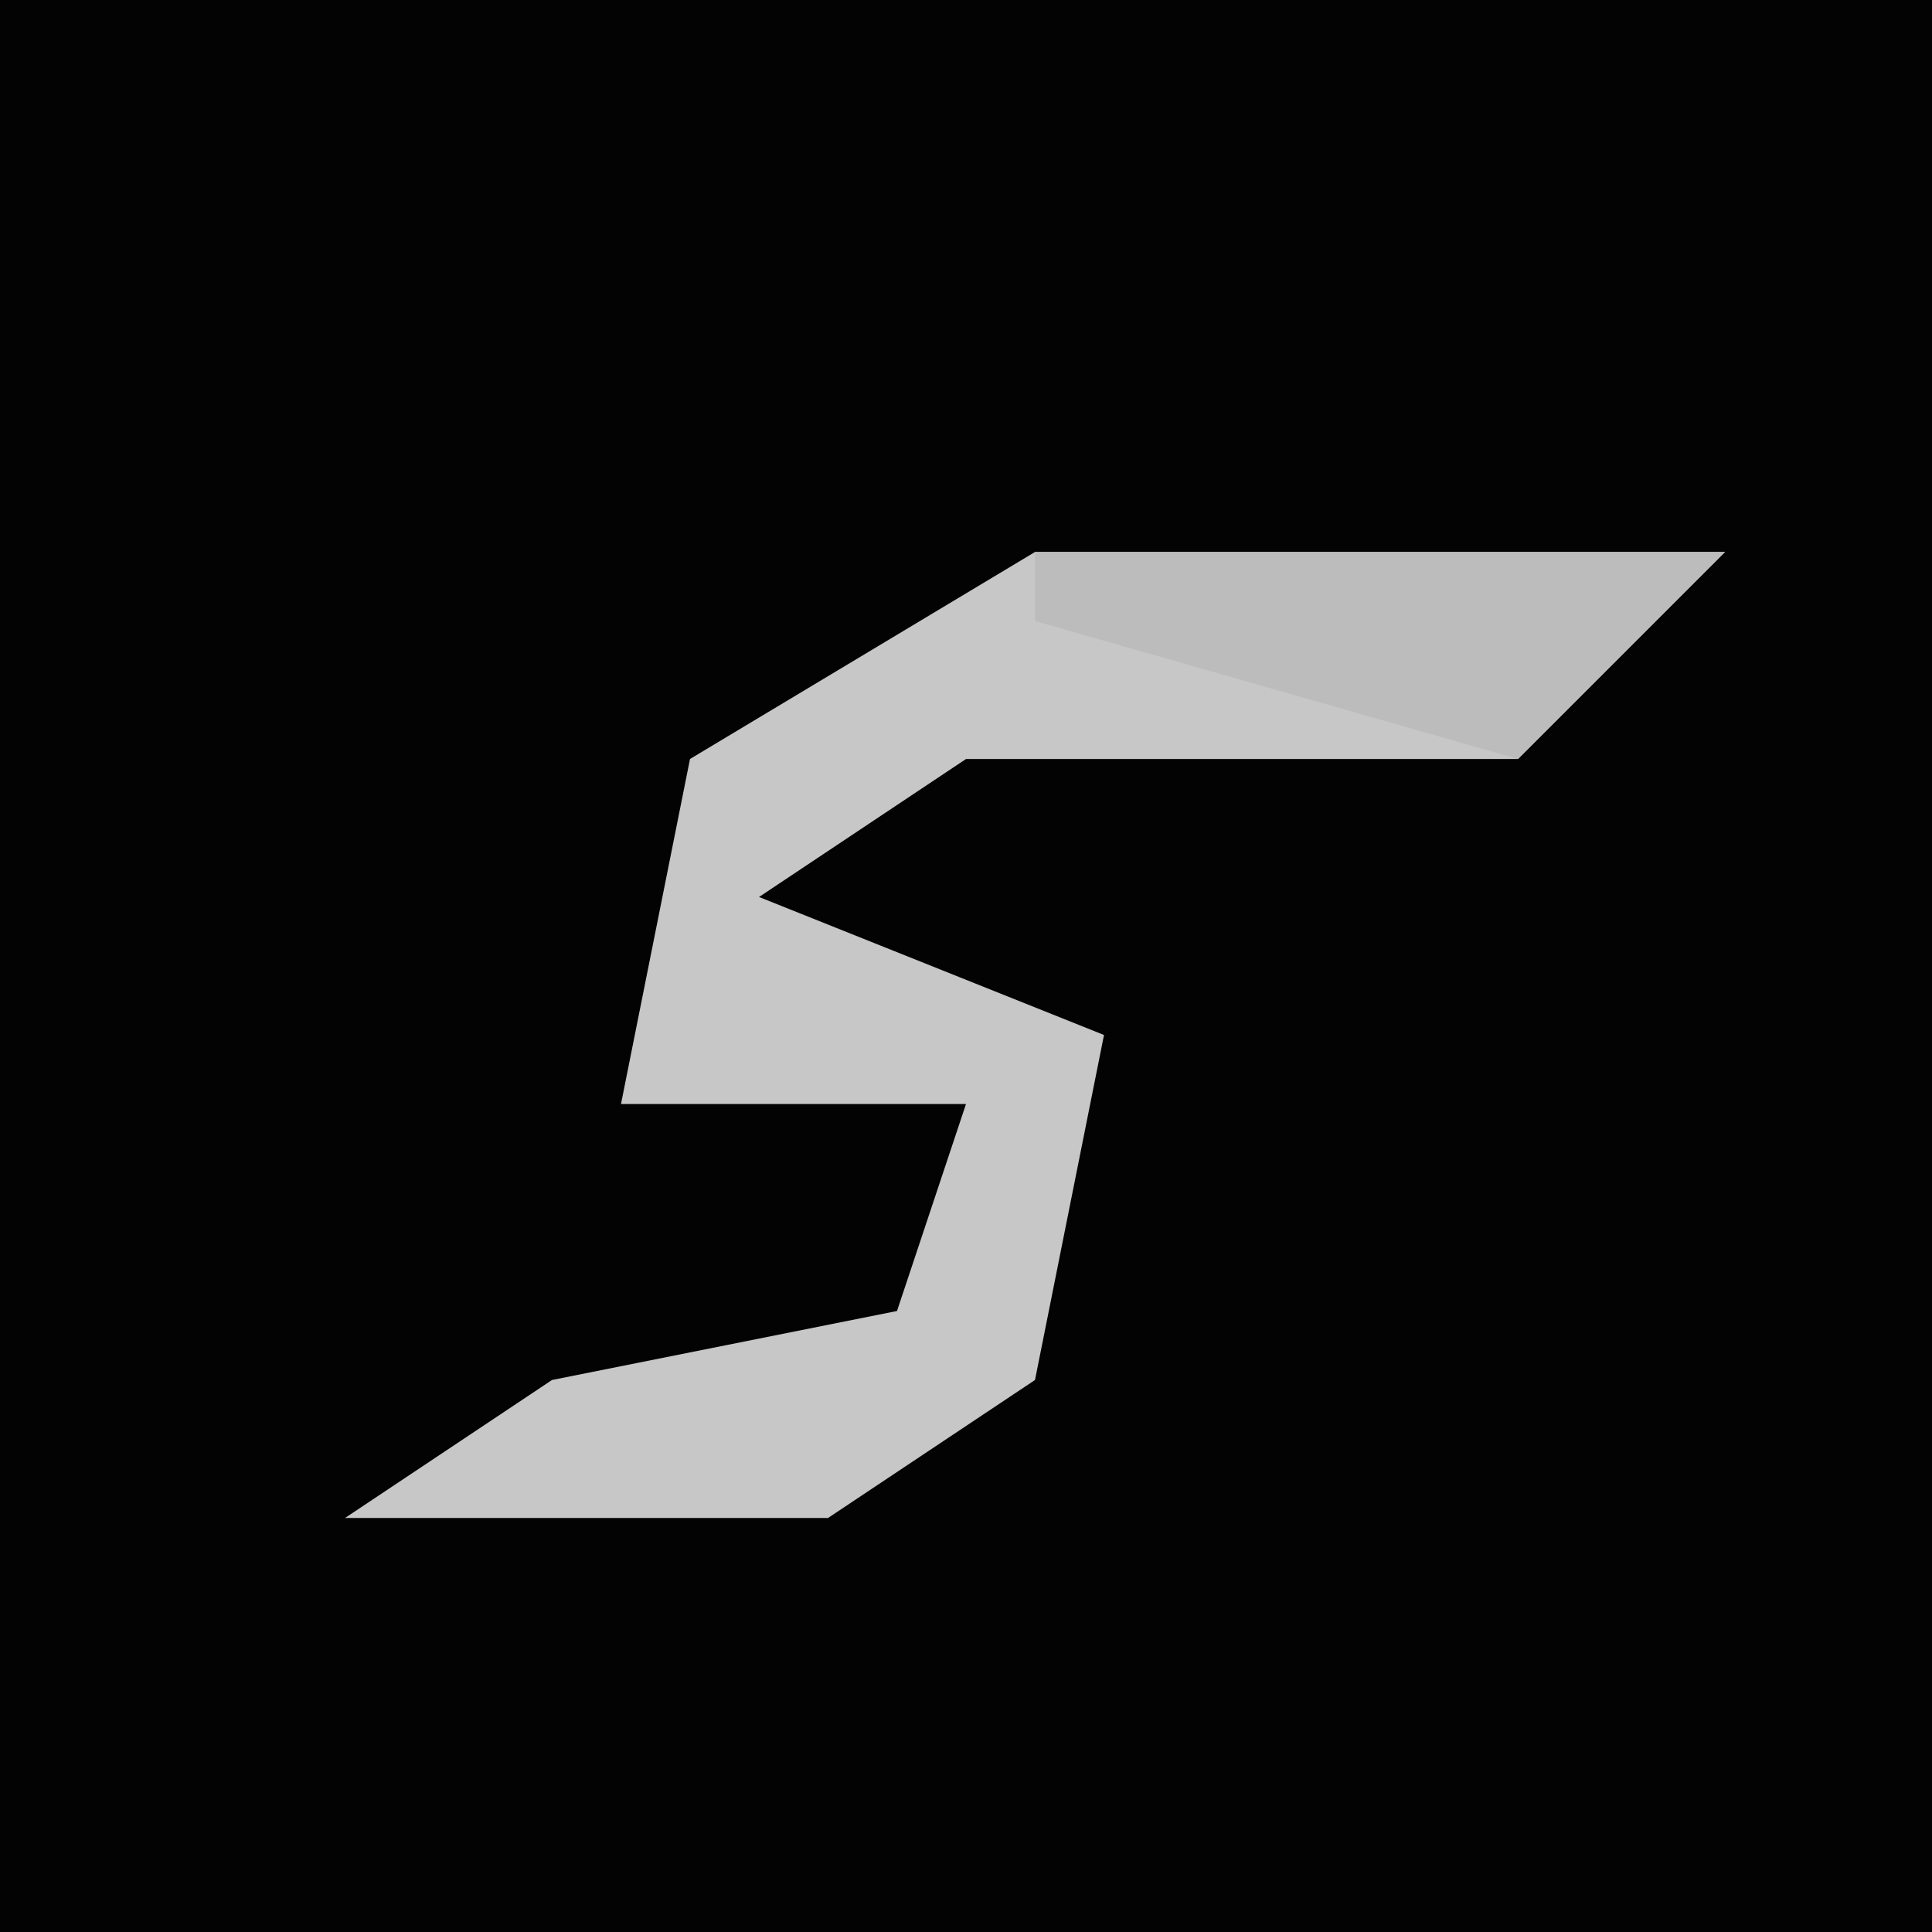 <?xml version="1.0" encoding="UTF-8"?>
<svg version="1.1" xmlns="http://www.w3.org/2000/svg" width="28" height="28">
<path d="M0,0 L28,0 L28,28 L0,28 Z " fill="#030303" transform="translate(0,0)"/>
<path d="M0,0 L10,0 L7,3 L-1,3 L-4,5 L1,7 L0,12 L-3,14 L-10,14 L-7,12 L-2,11 L-1,8 L-6,8 L-5,3 Z " fill="#C7C7C7" transform="translate(15,8)"/>
<path d="M0,0 L10,0 L7,3 L0,1 Z " fill="#BCBCBC" transform="translate(15,8)"/>
</svg>
